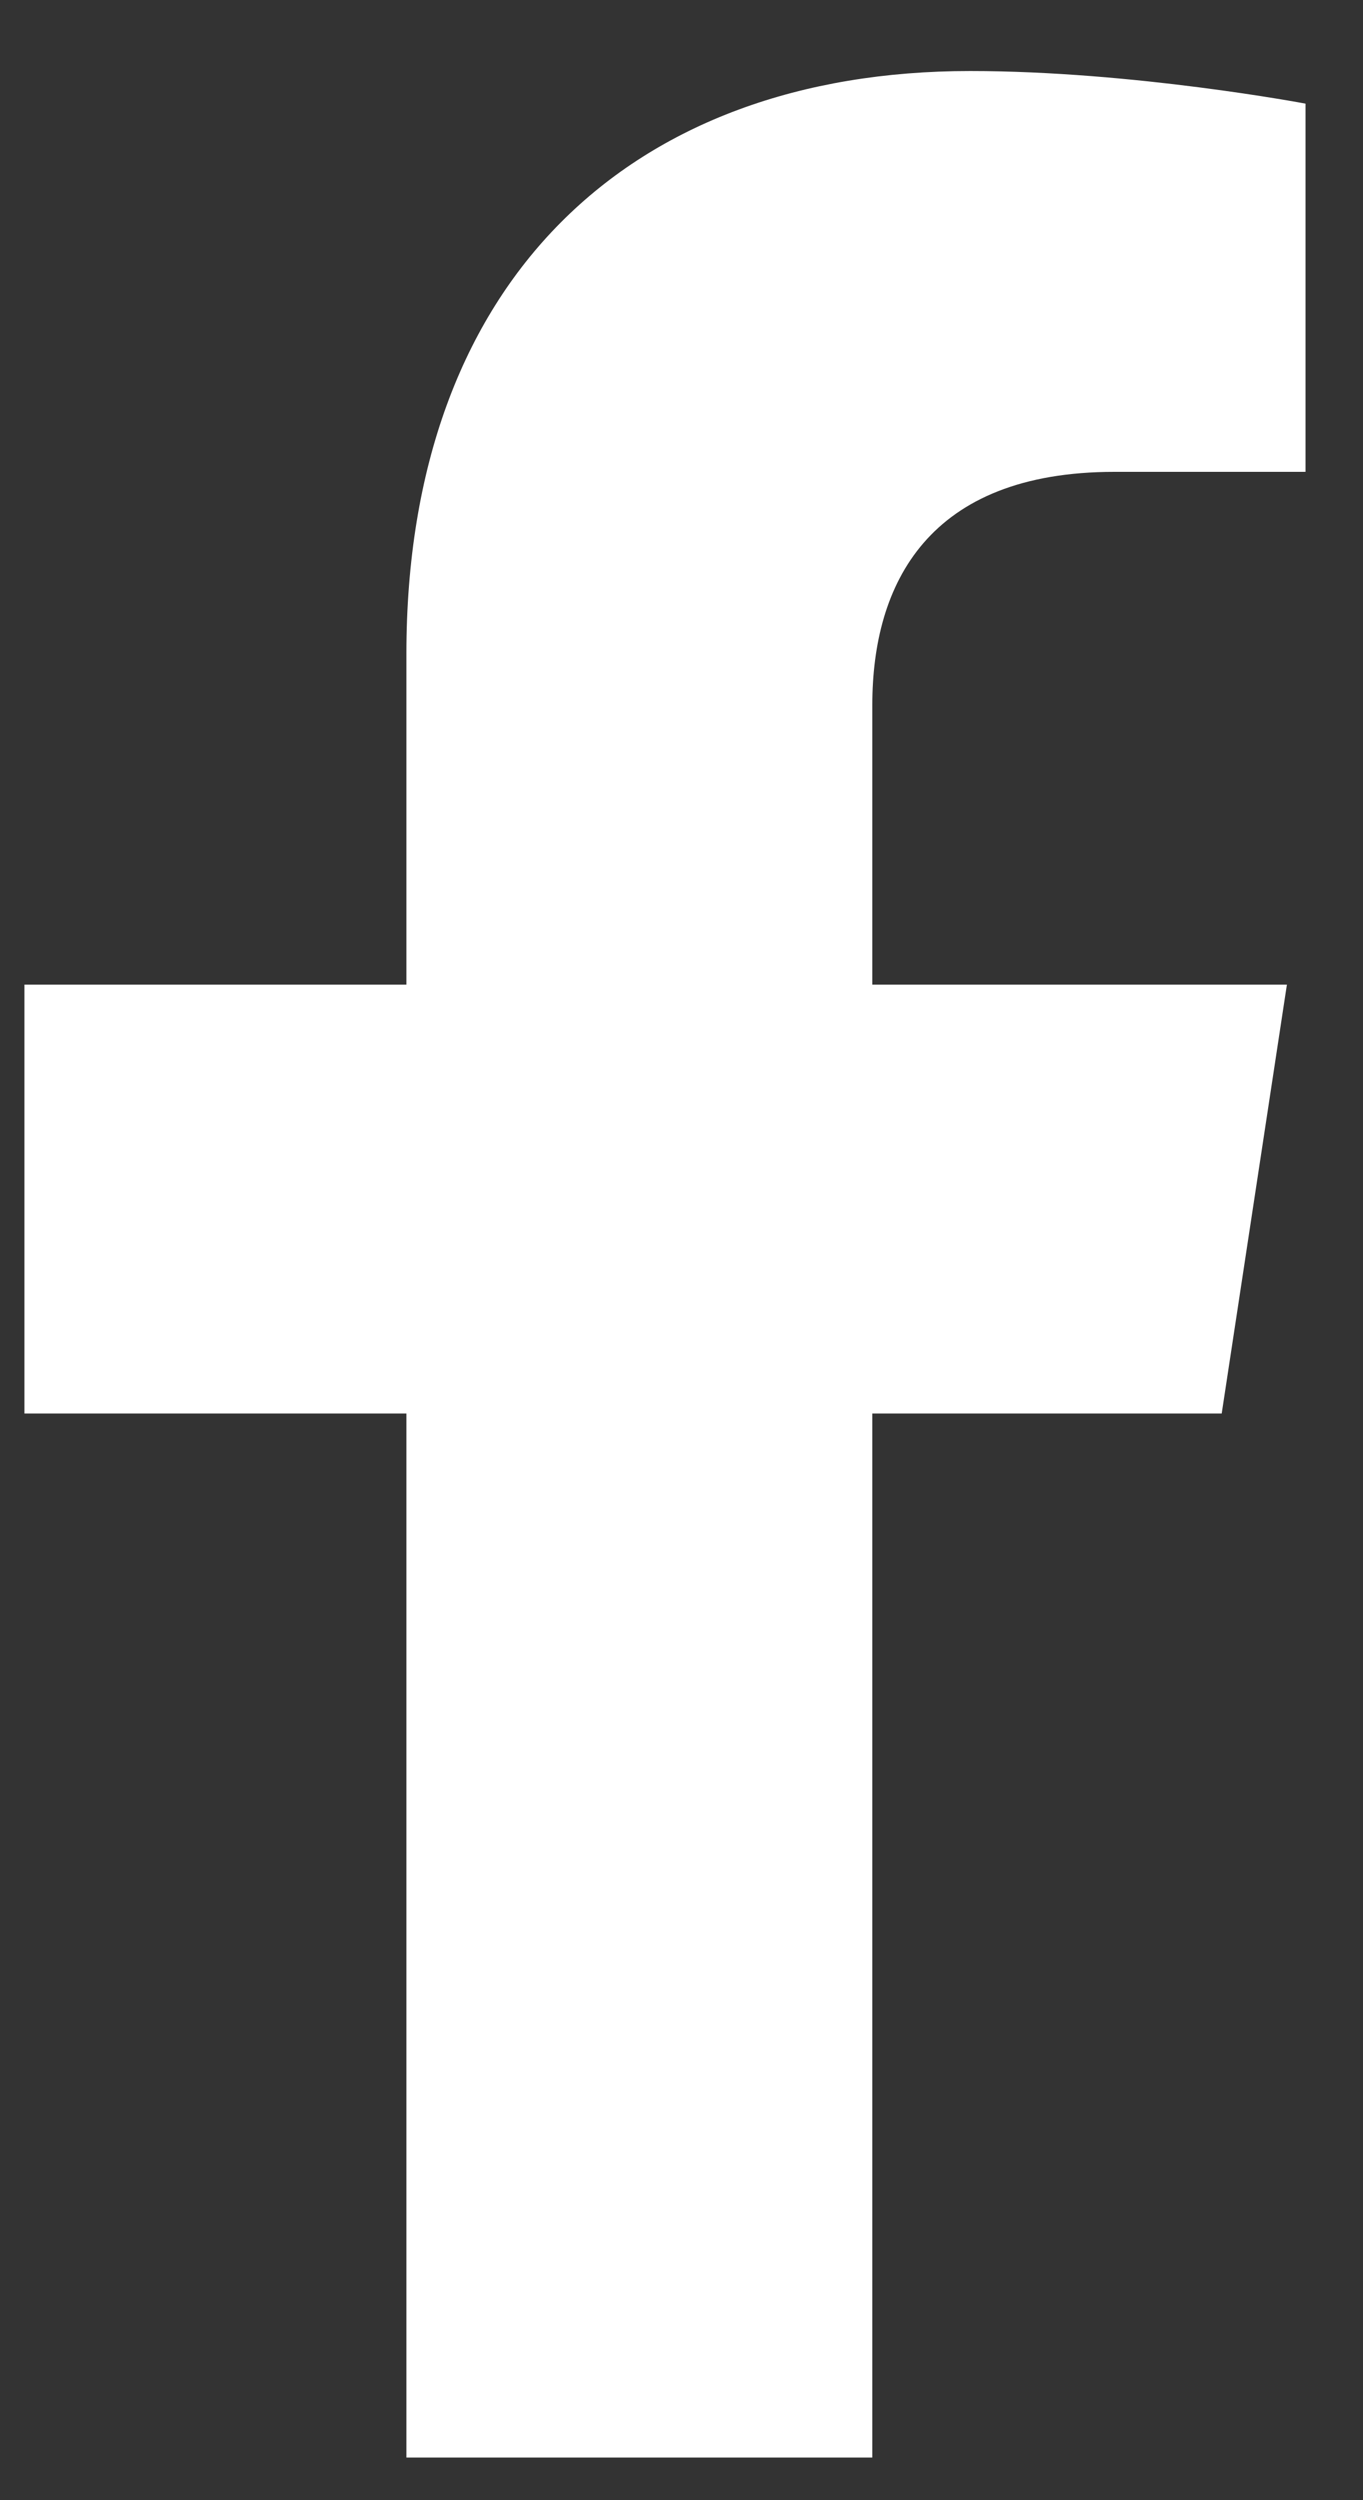 <svg width="12" height="22" viewBox="0 0 12 22" fill="none" xmlns="http://www.w3.org/2000/svg">
<rect x="0" y="0" width="12" height="22" fill="#333333" stroke="none"/>
<path d="M10.756 12.438H7.68V21.625H3.578V12.438H0.215V8.664H3.578V5.752C3.578 2.471 5.547 0.625 8.541 0.625C9.977 0.625 11.494 0.912 11.494 0.912V4.152H9.812C8.172 4.152 7.68 5.137 7.68 6.203V8.664H11.33L10.756 12.438Z" fill="white"/>
</svg>
